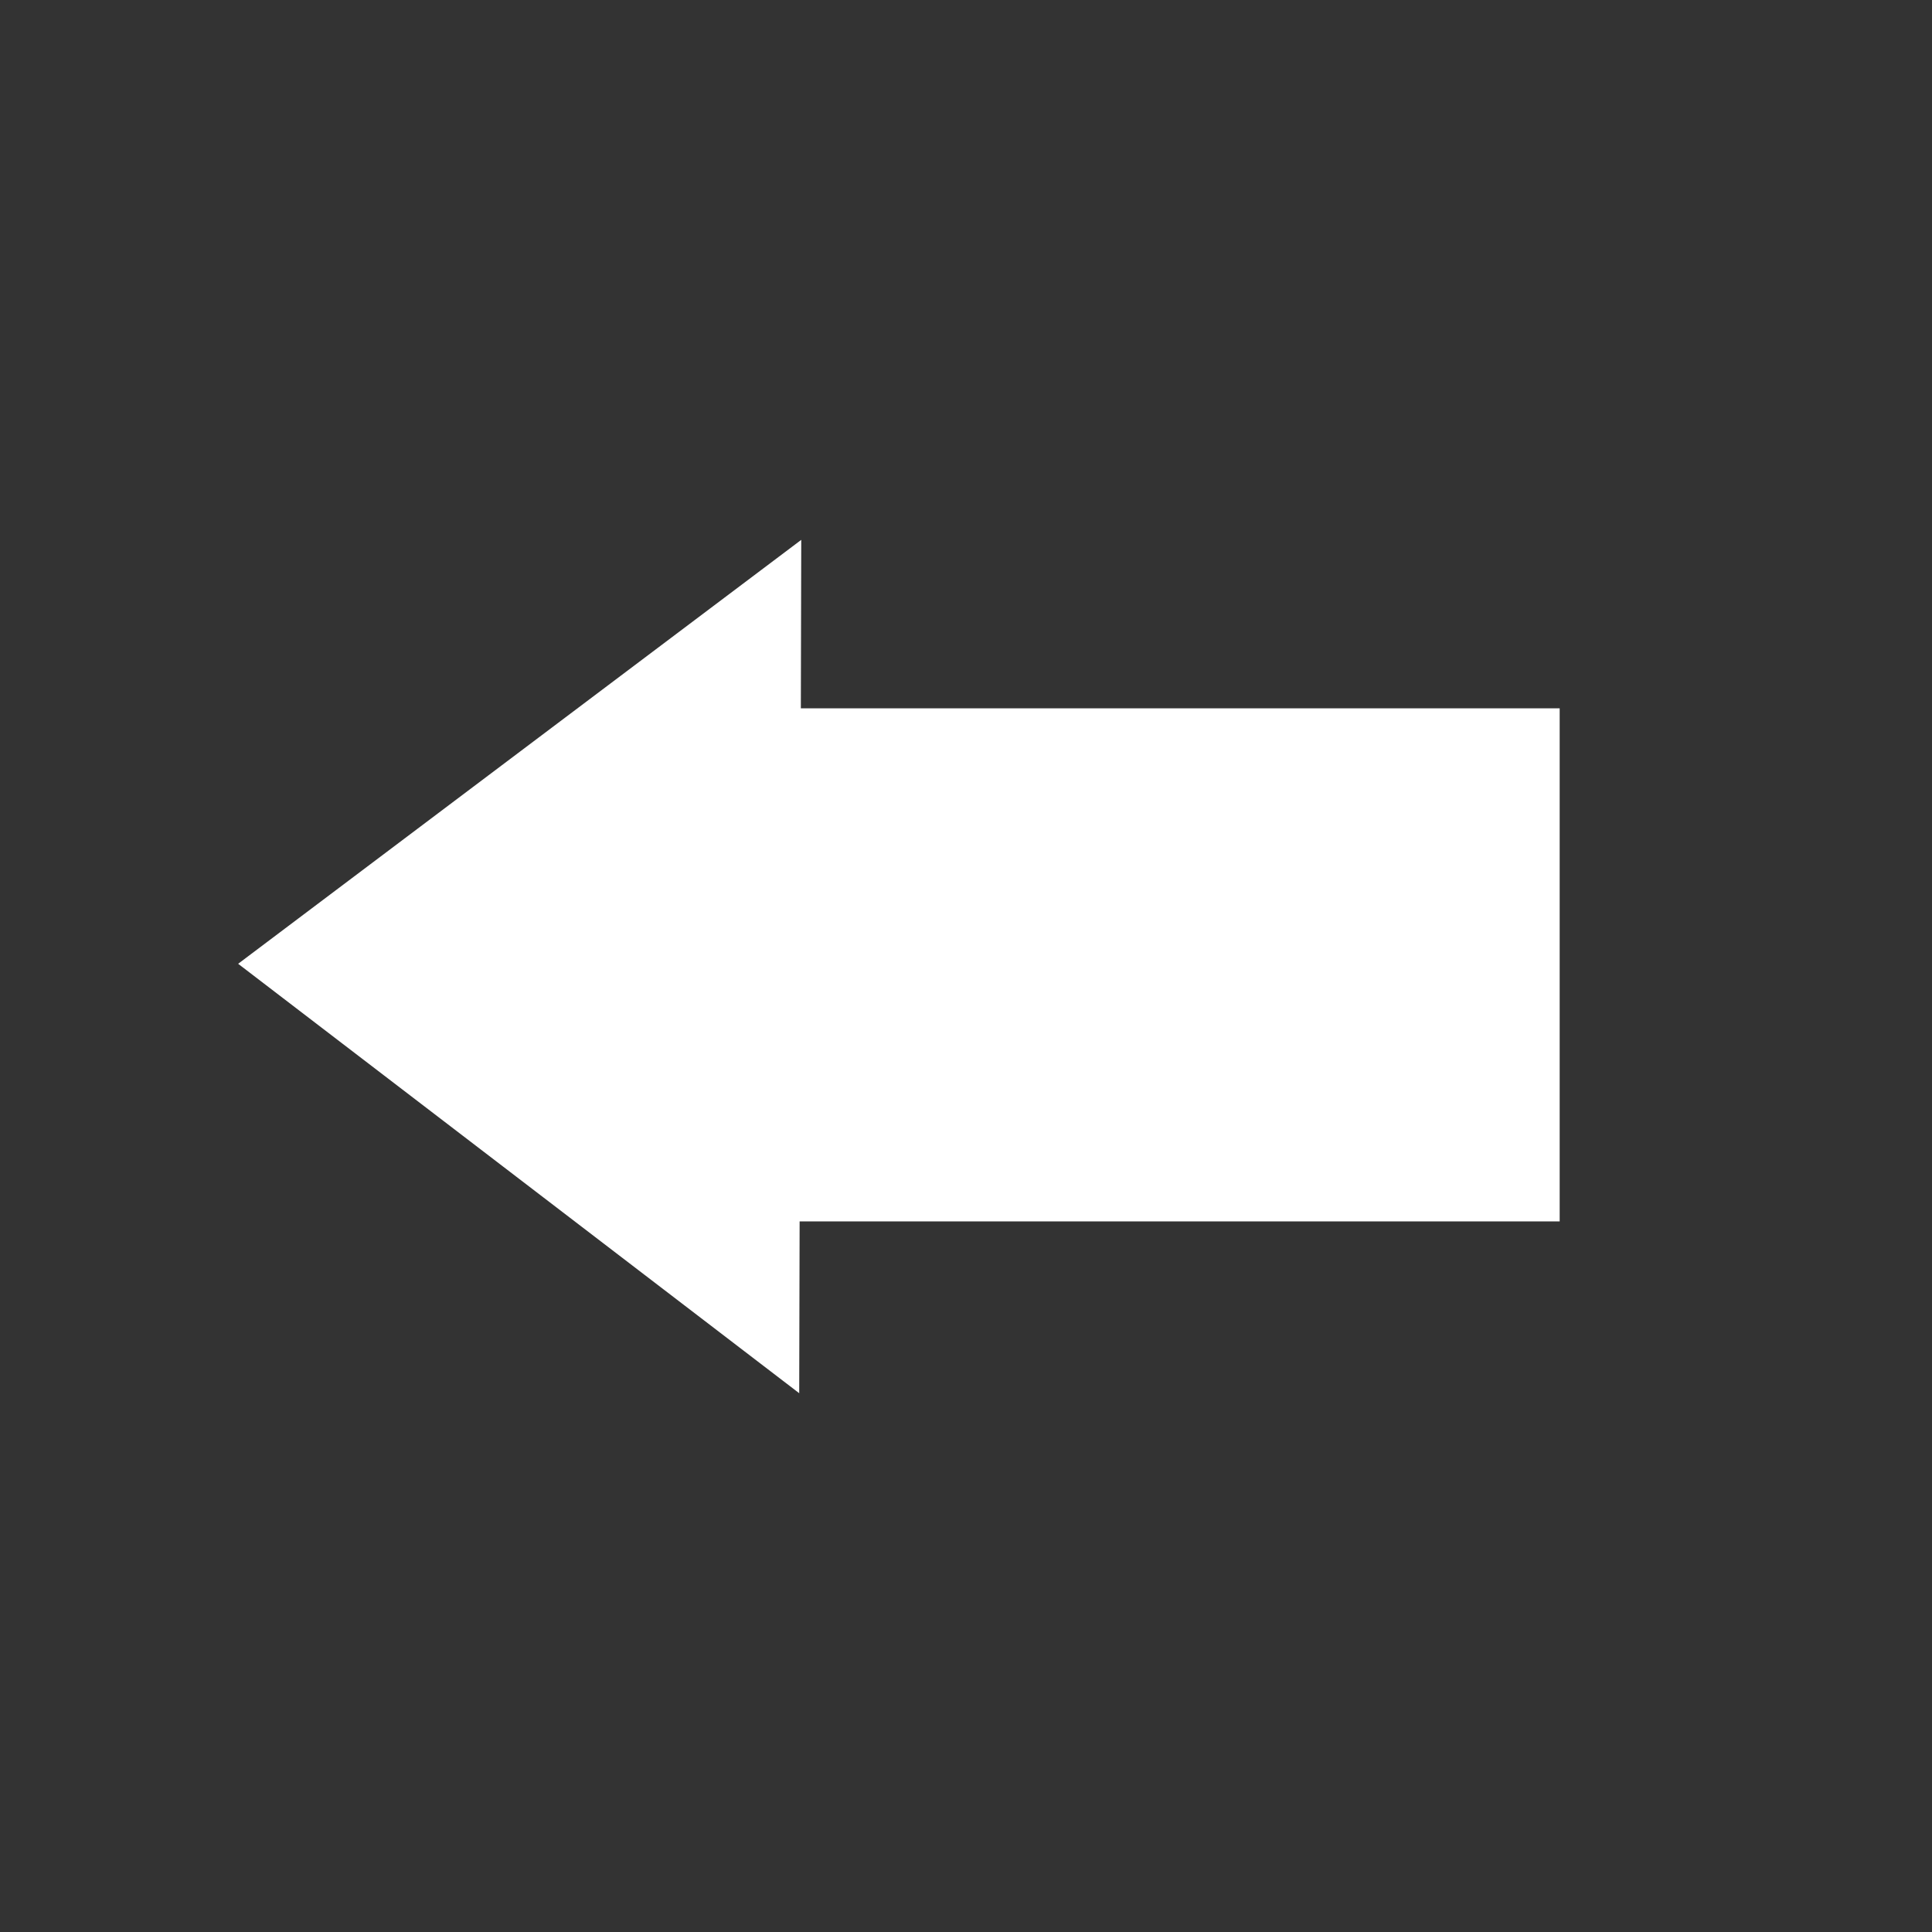<?xml version="1.0" encoding="UTF-8" standalone="no"?>
<!-- Created with Inkscape (http://www.inkscape.org/) -->

<svg
   width="180"
   height="180"
   viewBox="0 0 180 180"
   version="1.1"
   id="svg1"
   inkscape:export-filename="arrow.png"
   inkscape:export-xdpi="96"
   inkscape:export-ydpi="96"
   inkscape:version="1.4.2 (f4327f4, 2025-05-13)"
   sodipodi:docname="backarrow.svg"
   xmlns:inkscape="http://www.inkscape.org/namespaces/inkscape"
   xmlns:sodipodi="http://sodipodi.sourceforge.net/DTD/sodipodi-0.dtd"
   xmlns="http://www.w3.org/2000/svg"
   xmlns:svg="http://www.w3.org/2000/svg">
  <rect x="0" y="0" width="180" height="180" fill="#333333" stroke="none"/>
  <sodipodi:namedview
     id="namedview1"
     pagecolor="#ffffff"
     bordercolor="#000000"
     borderopacity="0.25"
     inkscape:showpageshadow="2"
     inkscape:pageopacity="0.0"
     inkscape:pagecheckerboard="true"
     inkscape:deskcolor="#d1d1d1"
     inkscape:document-units="px"
     showgrid="false"
     inkscape:zoom="3.3430437"
     inkscape:cx="89.888145"
     inkscape:cy="84.802959"
     inkscape:window-width="1920"
     inkscape:window-height="1111"
     inkscape:window-x="-9"
     inkscape:window-y="-9"
     inkscape:window-maximized="1"
     inkscape:current-layer="layer1">
    <inkscape:grid
       id="grid1"
       units="px"
       originx="0"
       originy="0"
       spacingx="1"
       spacingy="1"
       empcolor="#0099e5"
       empopacity="0.302"
       color="#0099e5"
       opacity="0.149"
       empspacing="5"
       enabled="true"
       visible="false" />
  </sodipodi:namedview>
  <defs
     id="defs1" />
  <g
     inkscape:label="Layer 1"
     inkscape:groupmode="layer"
     id="layer1"
     style="opacity:1">
    <rect
       style="fill:#ffffff;fill-opacity:1"
       id="rect1"
       width="71.069"
       height="47.803"
       x="74.242"
       y="65.993" />
    <path
       sodipodi:type="star"
       style="fill:#ffffff;fill-opacity:1"
       id="path1"
       inkscape:flatsided="false"
       sodipodi:sides="3"
       sodipodi:cx="27.708578"
       sodipodi:cy="61.3396"
       sodipodi:r1="46.17881"
       sodipodi:r2="23.089405"
       sodipodi:arg1="-1.0374466"
       sodipodi:arg2="0.0097509289"
       inkscape:rounded="0"
       inkscape:randomized="0"
       d="M 51.187,21.575 50.797,61.565 50.407,101.555 15.969,81.222 -18.468,60.889 16.359,41.232 Z"
       inkscape:transform-center-x="8.6808839"
       inkscape:transform-center-y="0.074492139"
       transform="matrix(0.756,-0.006,0.005,0.994,35.845,29.159)" />
  </g>
</svg>
